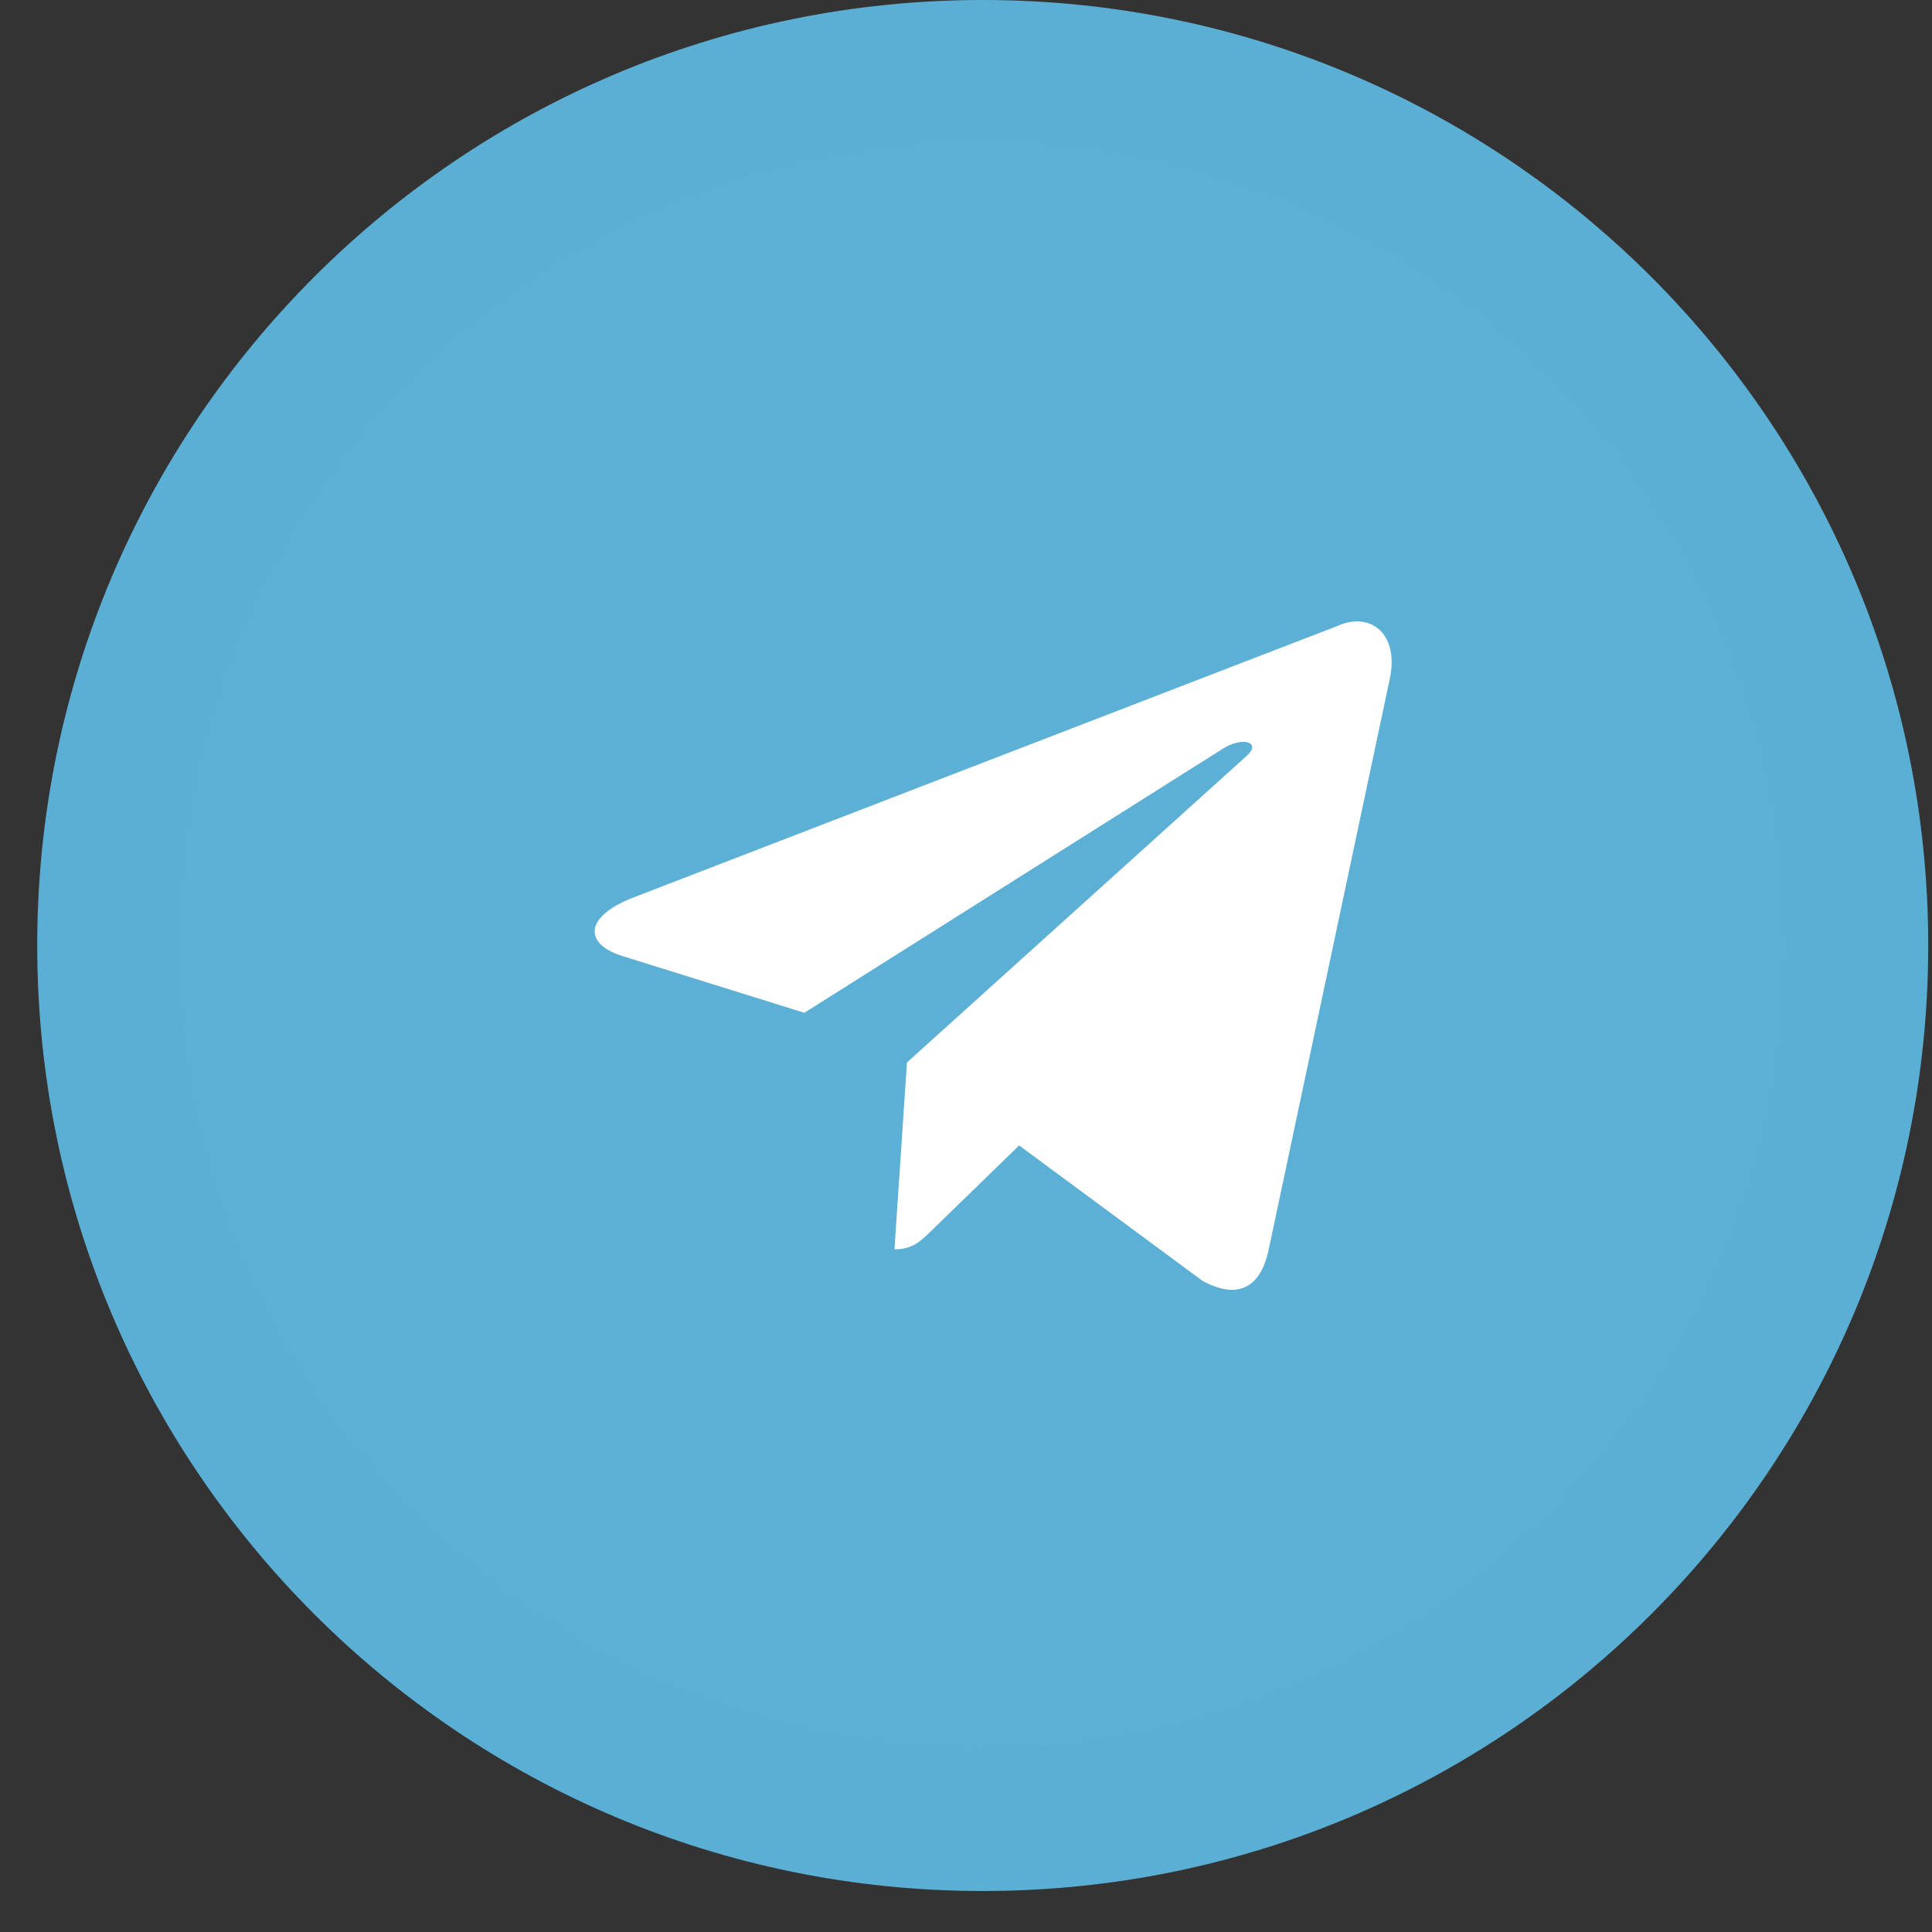 <svg width="41" height="41" viewBox="0 0 41 41" fill="none" xmlns="http://www.w3.org/2000/svg">
<rect x="0" y="0" width="41" height="41" fill="#333333" stroke="none"/>
<path d="M20.855 40.13C31.937 40.13 40.92 31.146 40.92 20.065C40.92 8.983 31.937 0 20.855 0C9.773 0 0.79 8.983 0.79 20.065C0.79 31.146 9.773 40.13 20.855 40.13Z" fill="#5CAFD4"/>
<path d="M20.837 37.111C11.413 37.111 3.772 29.471 3.772 20.047C3.772 10.623 11.413 2.982 20.837 2.982C30.261 2.982 37.902 10.623 37.902 20.047C37.902 29.471 30.261 37.111 20.837 37.111Z" fill="#5CAFD5"/>
<path d="M28.392 13.28L13.41 19.058C12.387 19.468 12.393 20.039 13.222 20.293L17.069 21.493L25.968 15.878C26.389 15.622 26.773 15.76 26.457 16.04L19.247 22.547H19.245L19.247 22.548L18.982 26.513C19.37 26.513 19.542 26.335 19.76 26.124L21.628 24.308L25.514 27.178C26.231 27.573 26.745 27.37 26.924 26.515L29.475 14.492C29.736 13.445 29.075 12.971 28.392 13.28Z" fill="white"/>
</svg>
